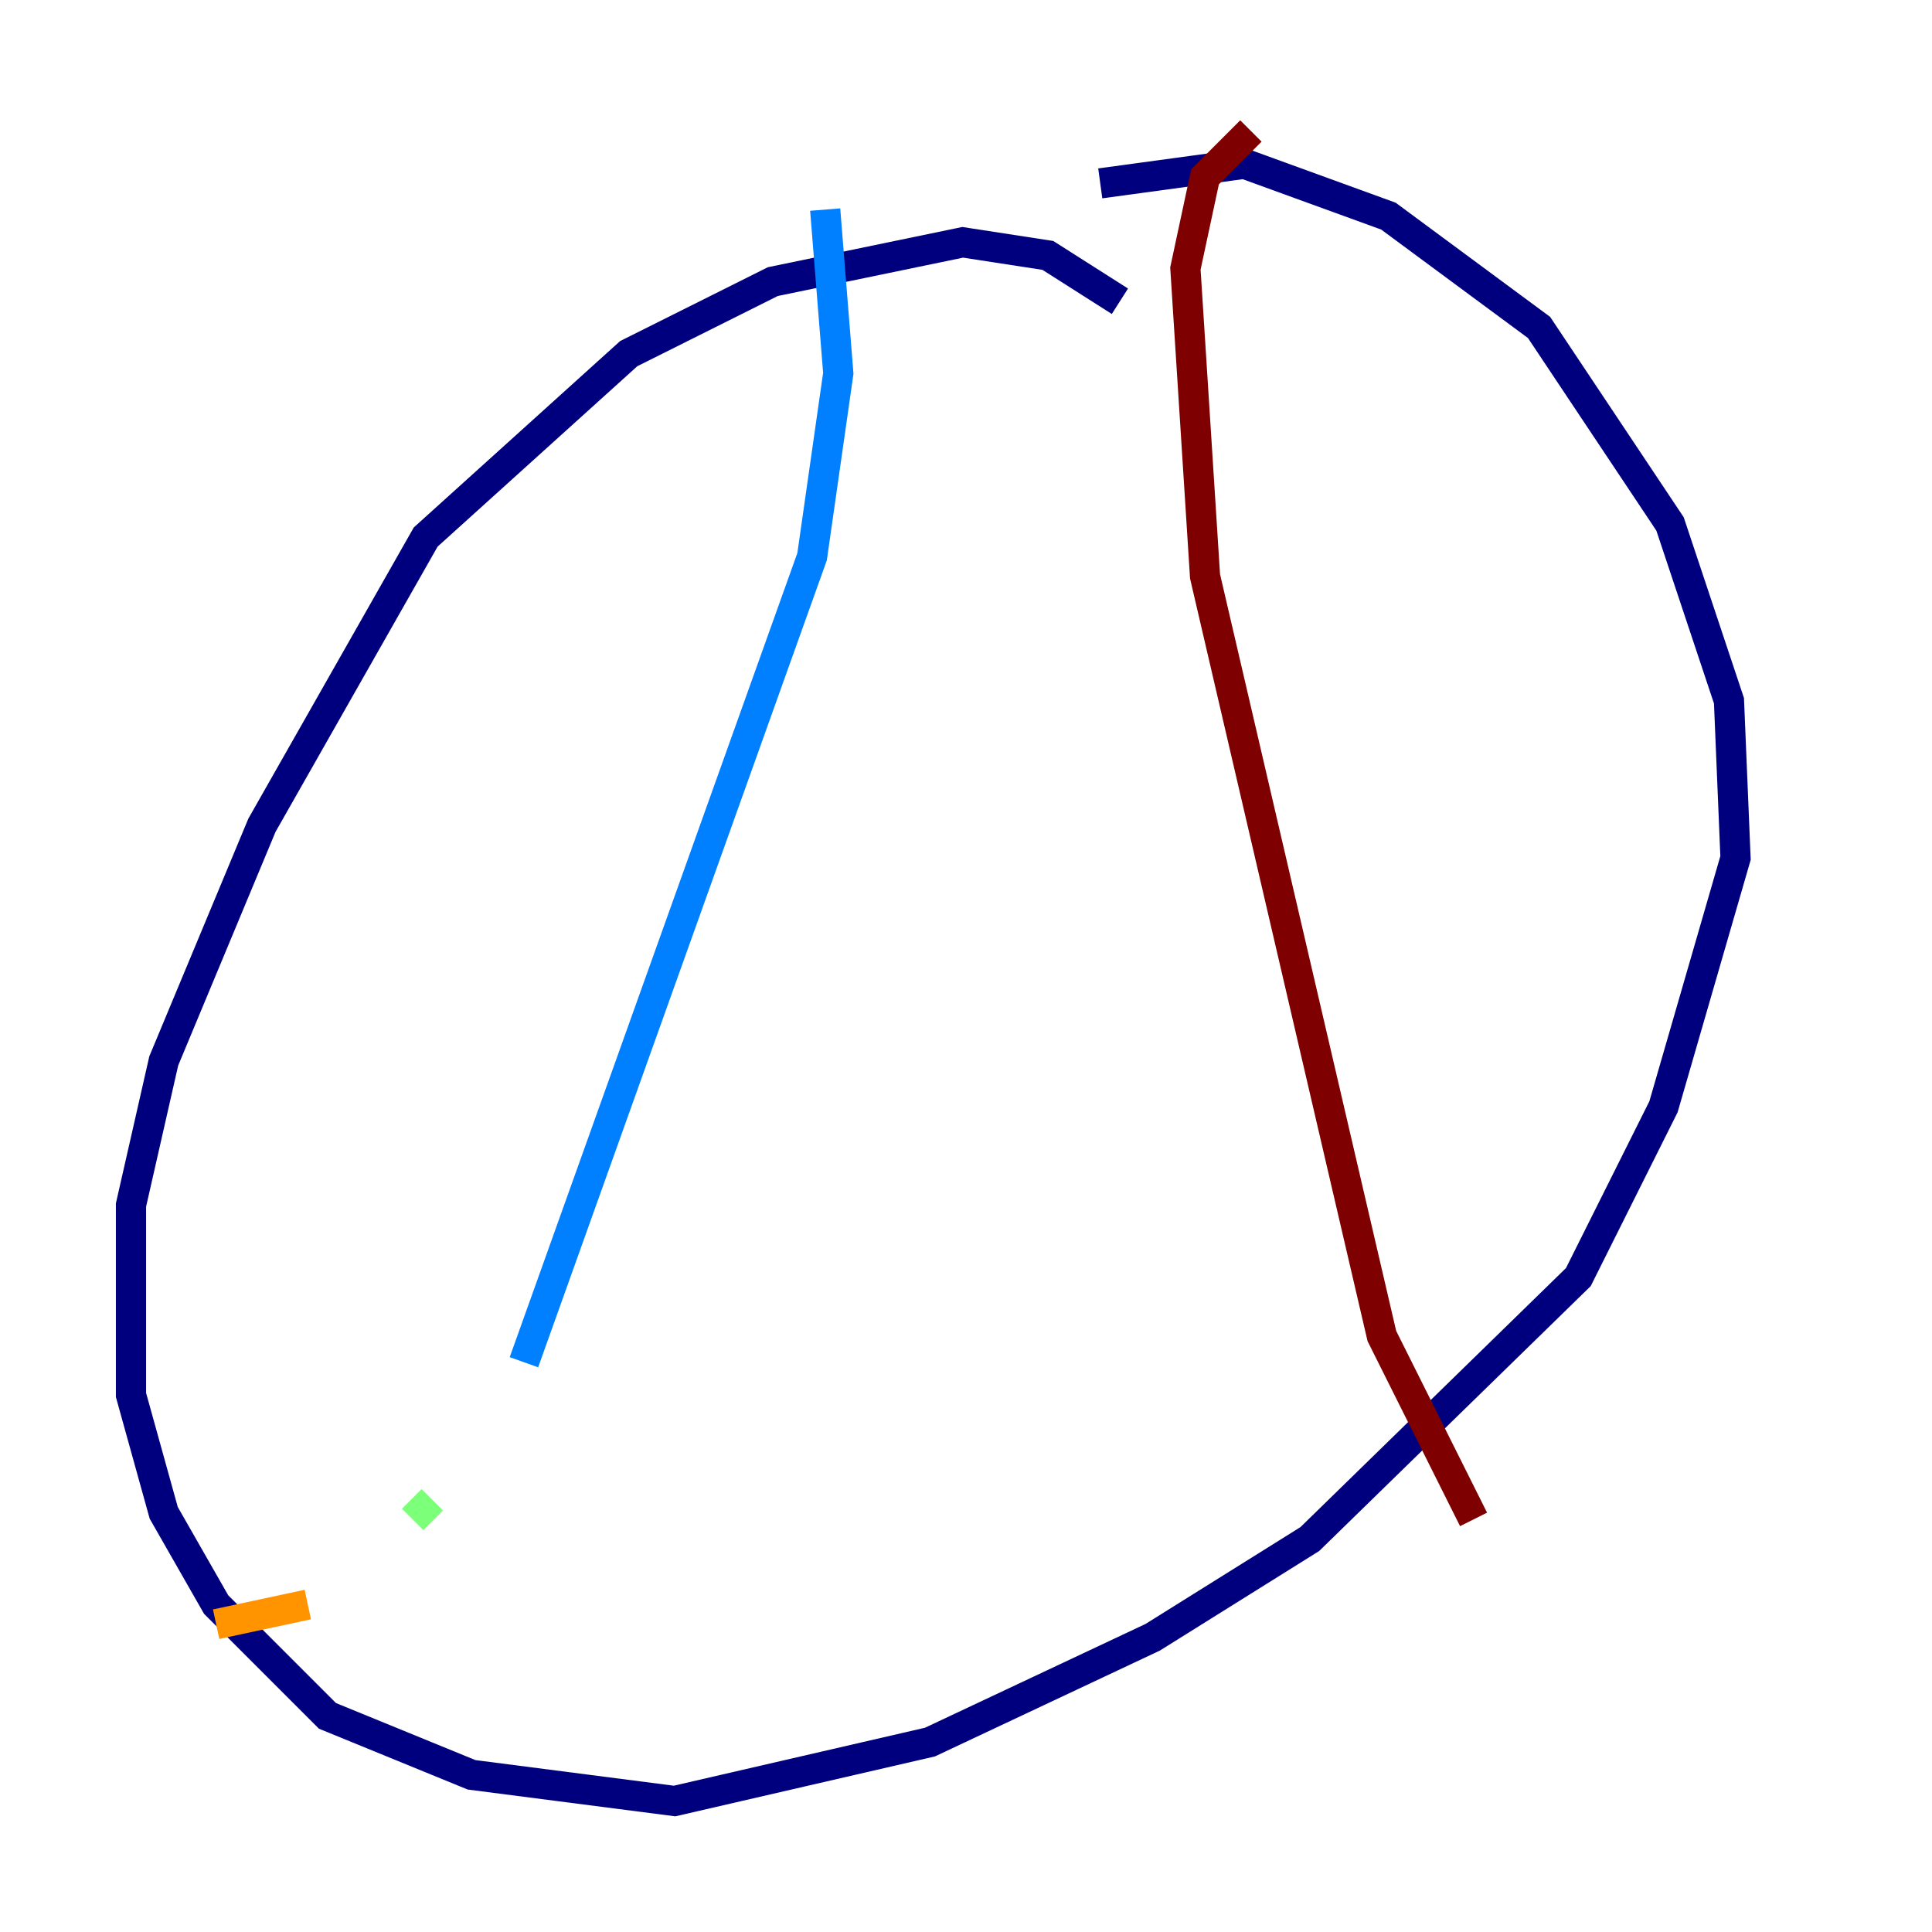 <?xml version="1.0" encoding="utf-8" ?>
<svg baseProfile="tiny" height="128" version="1.2" viewBox="0,0,128,128" width="128" xmlns="http://www.w3.org/2000/svg" xmlns:ev="http://www.w3.org/2001/xml-events" xmlns:xlink="http://www.w3.org/1999/xlink"><defs /><polyline fill="none" points="74.197,19.959 69.424,16.922 63.783,16.054 51.2,18.658 41.654,23.43 28.203,35.58 17.356,54.671 10.848,70.291 8.678,79.837 8.678,92.42 10.848,100.231 14.319,106.305 21.695,113.681 31.241,117.586 44.691,119.322 61.614,115.417 76.366,108.475 86.78,101.966 104.57,84.61 110.21,73.329 114.983,56.841 114.549,46.427 110.644,34.712 101.966,21.695 91.986,14.319 82.441,10.848 72.895,12.149" stroke="#00007f" stroke-width="2" /><polyline fill="none" points="54.671,13.885 55.539,24.732 53.803,36.881 34.712,90.251" stroke="#0080ff" stroke-width="2" /><polyline fill="none" points="28.637,99.363 27.336,100.664" stroke="#7cff79" stroke-width="2" /><polyline fill="none" points="20.393,106.305 14.319,107.607" stroke="#ff9400" stroke-width="2" /><polyline fill="none" points="82.875,8.678 79.837,11.715 78.536,17.79 79.837,38.183 91.552,88.515 97.627,100.664" stroke="#7f0000" stroke-width="2" /></svg>